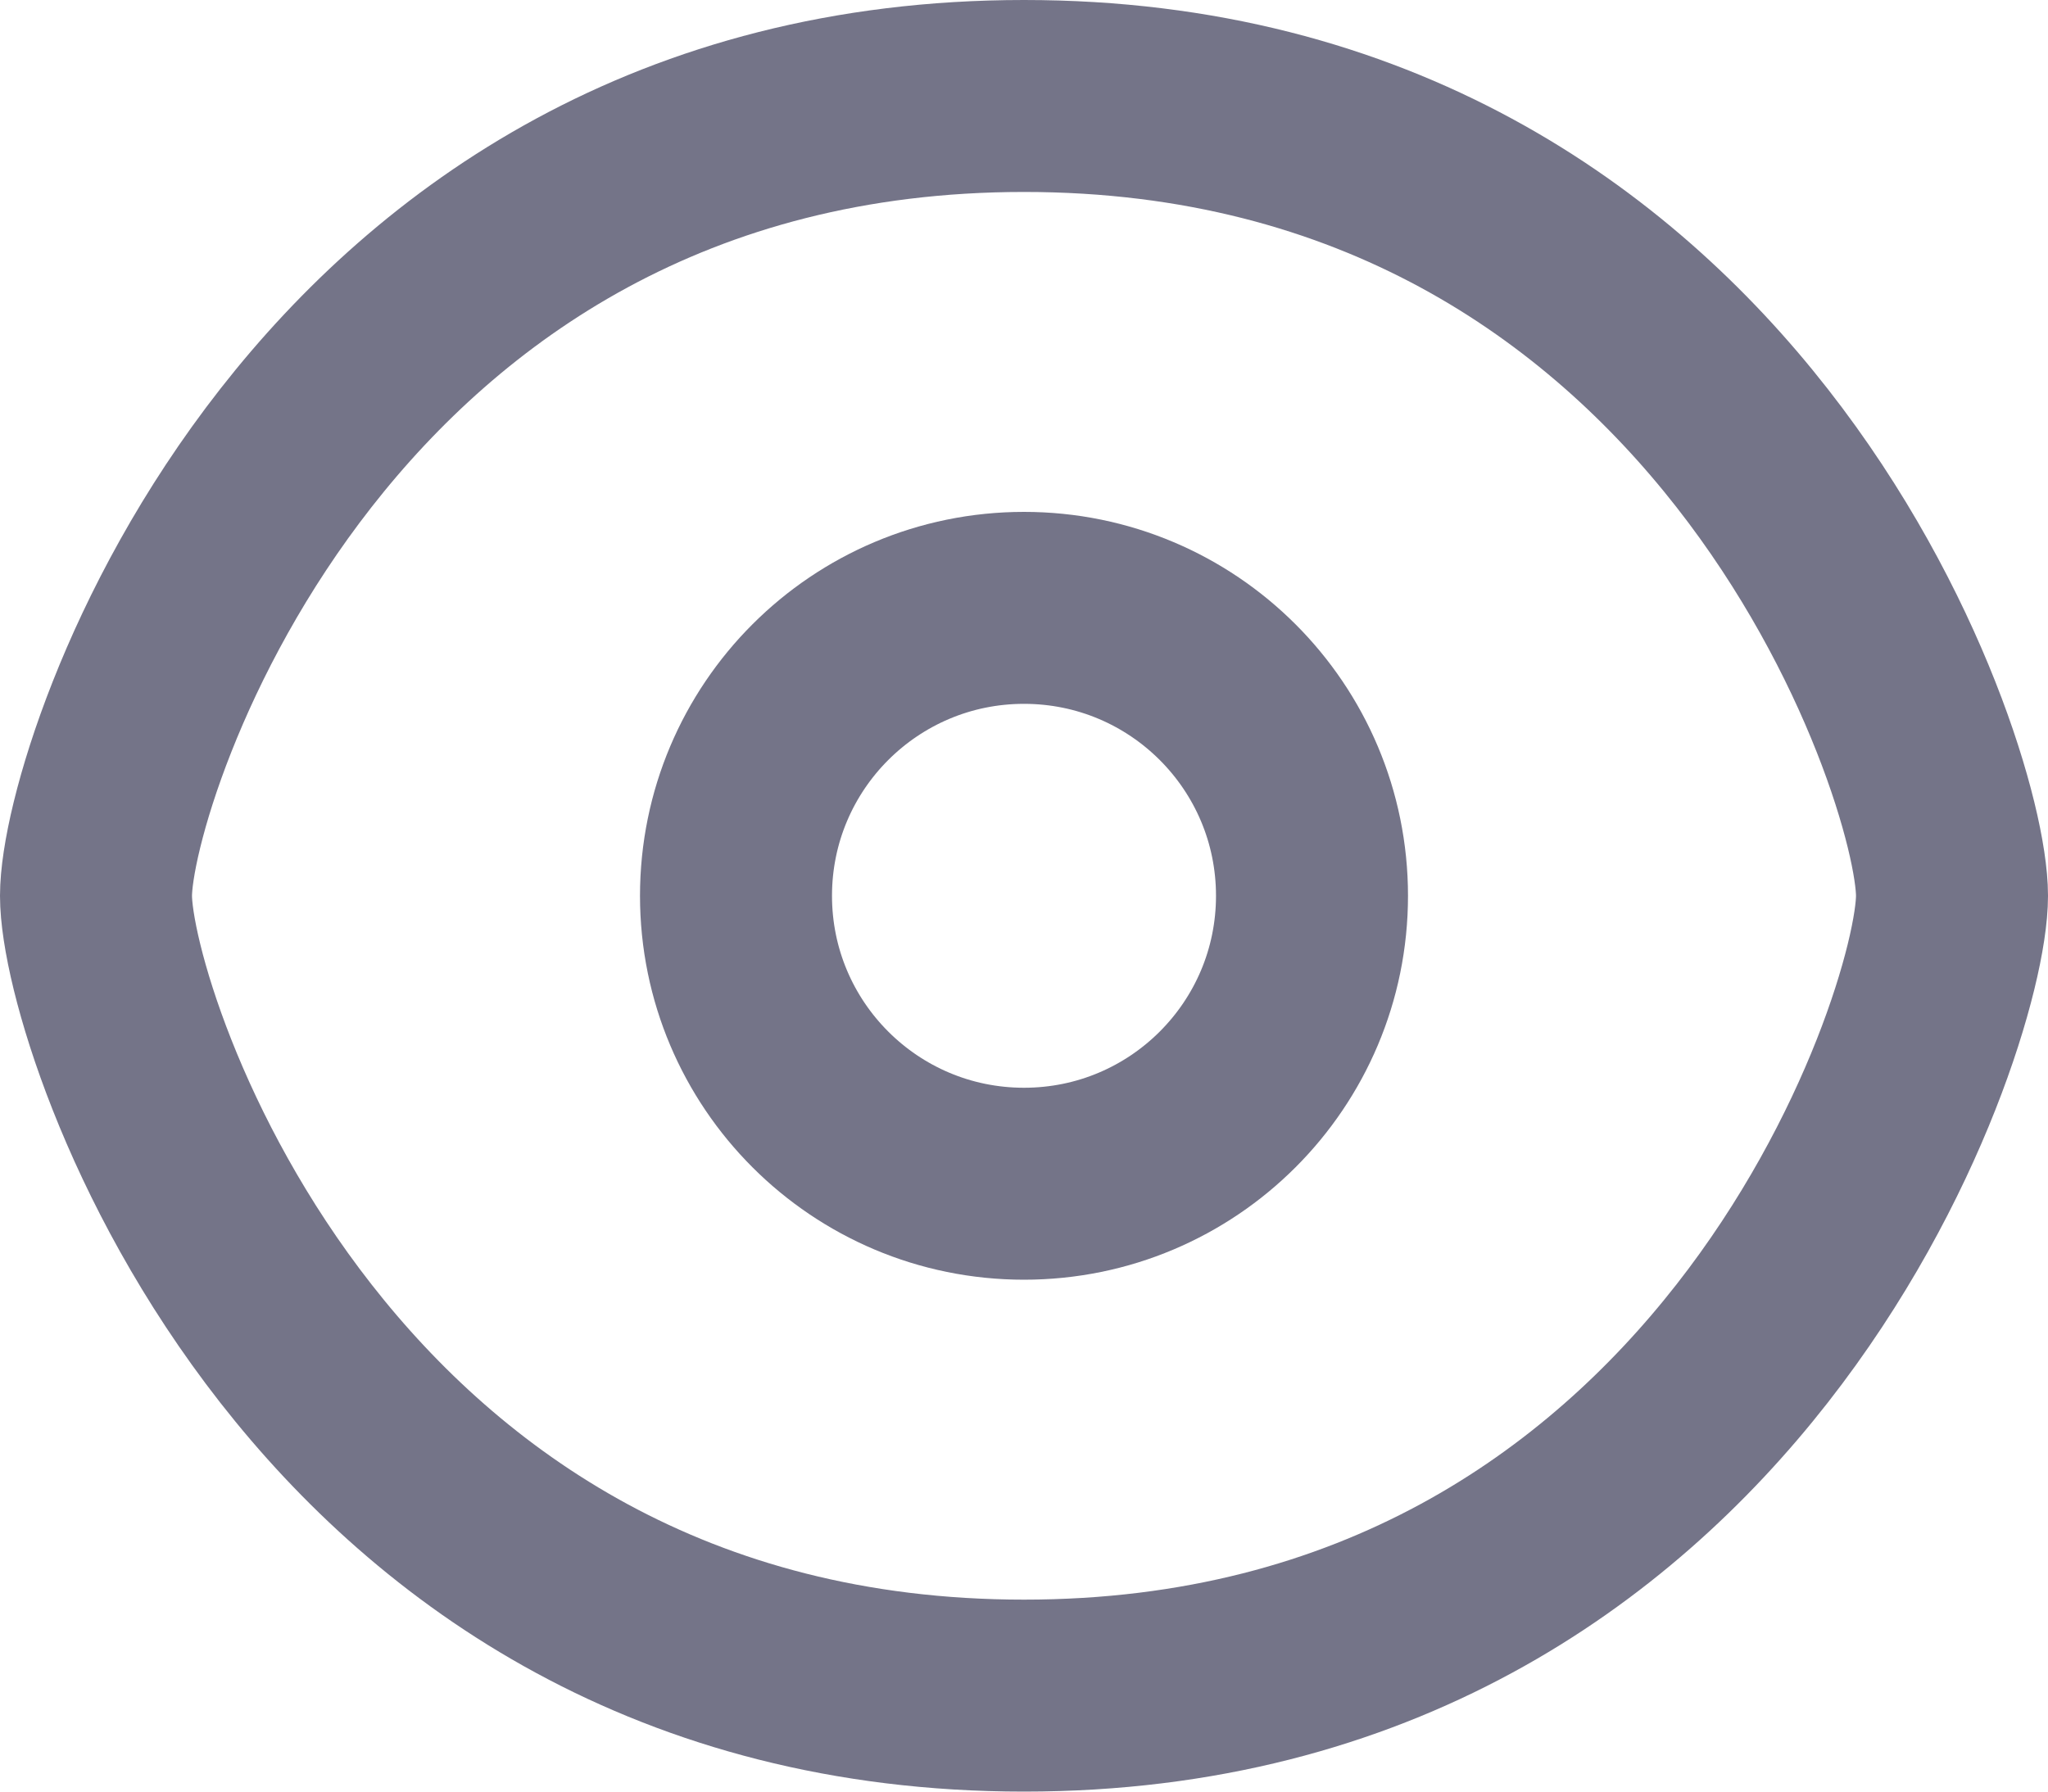 <svg width="16" height="14" viewBox="0 0 16 14" fill="none" xmlns="http://www.w3.org/2000/svg">
<path d="M15.25 7C15.25 8 13.5 13.25 8 13.25C2.5 13.25 0.75 8 0.75 7C0.75 6 2.5 0.75 8 0.75C13.5 0.75 15.25 6 15.25 7Z" stroke="#747488" stroke-width="1.5" stroke-linecap="round" stroke-linejoin="round"/>
<path d="M8 9.25C9.243 9.25 10.25 8.243 10.25 7C10.25 5.757 9.243 4.75 8 4.75C6.757 4.75 5.75 5.757 5.75 7C5.75 8.243 6.757 9.25 8 9.25Z" stroke="#747488" stroke-width="1.5" stroke-linecap="round" stroke-linejoin="round"/>
</svg>

